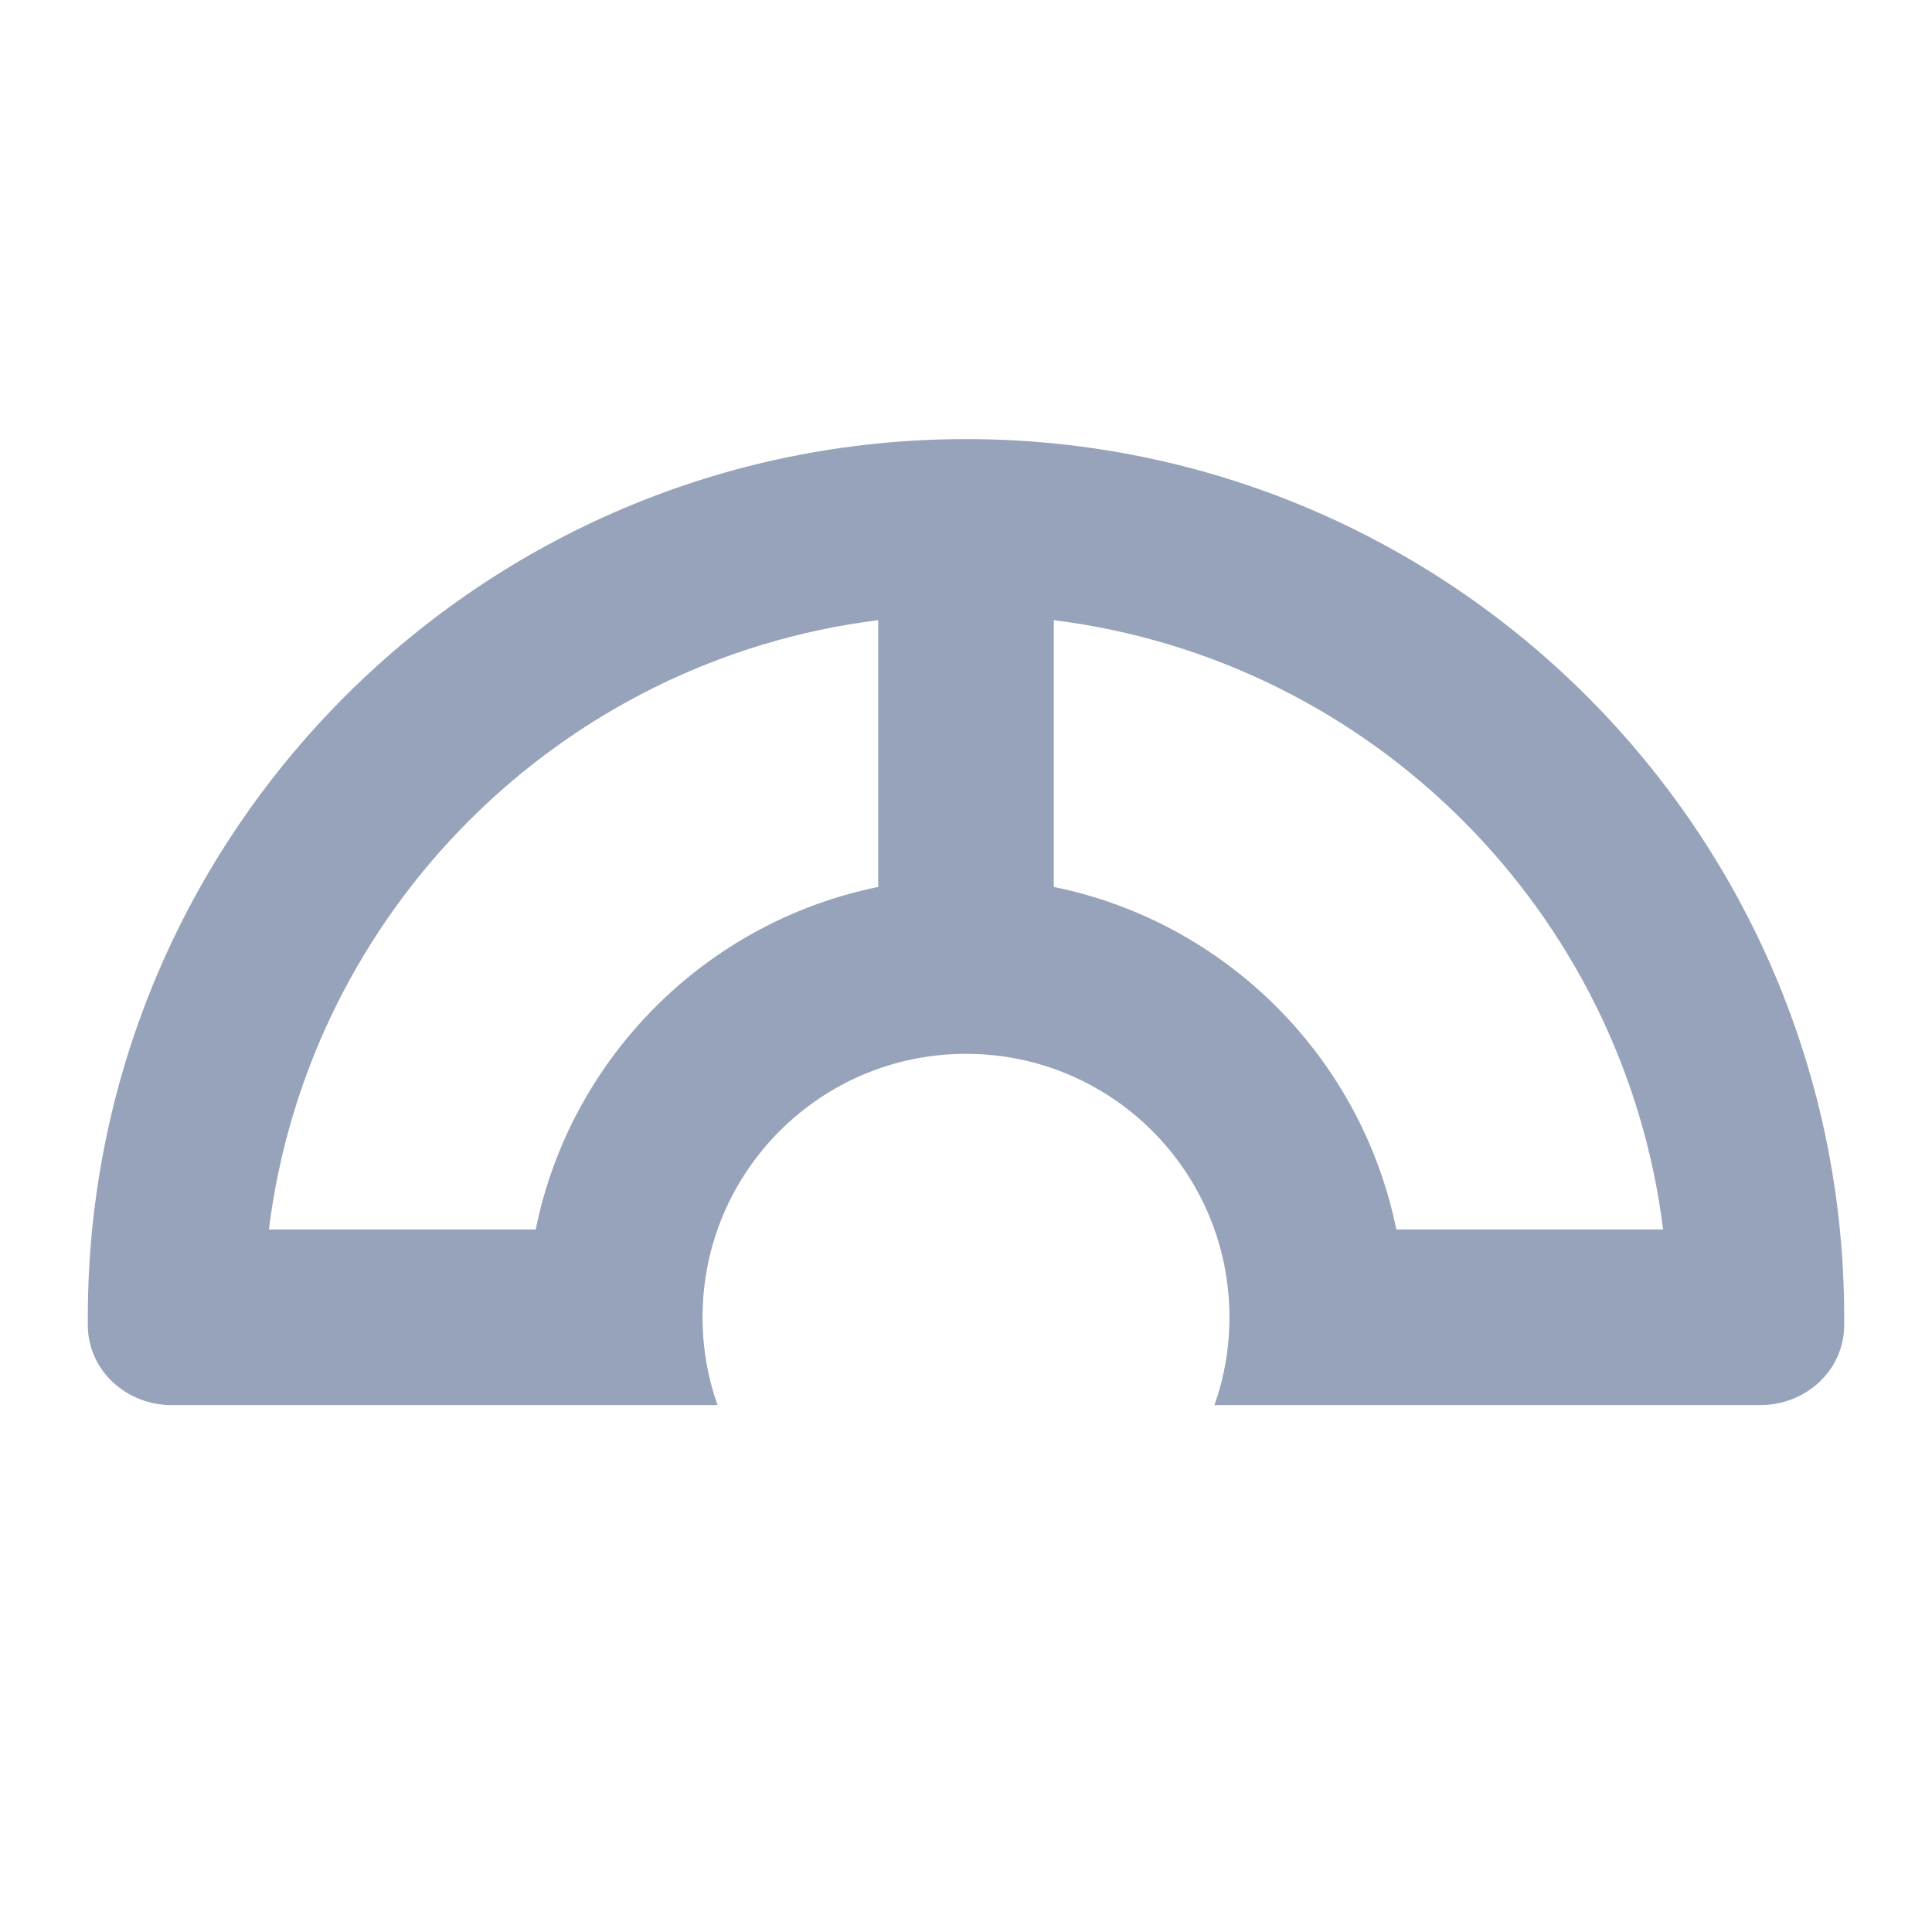 <svg width="22" height="22" viewBox="0 0 22 22" fill="none" xmlns="http://www.w3.org/2000/svg">
<path fill-rule="evenodd" clip-rule="evenodd" d="M1.955 16C1.441 16 1.005 15.61 1 15.096C1 15.064 1 15.032 1 15C1 9.477 5.477 5 11 5C16.523 5 21 9.477 21 15C21 15.032 21 15.064 21 15.096C20.995 15.61 20.559 16 20.045 16H13.829C13.94 15.687 14 15.351 14 15C14 13.343 12.657 12 11 12C9.343 12 8 13.343 8 15C8 15.351 8.06 15.687 8.171 16H1.955ZM6.1 14C6.498 12.041 8.041 10.498 10 10.1V7.062C6.381 7.513 3.513 10.381 3.062 14H6.1ZM12 7.062C15.619 7.513 18.487 10.381 18.938 14H15.9C15.502 12.041 13.959 10.498 12 10.1V7.062Z" fill="#97A3BA"/>
</svg>
